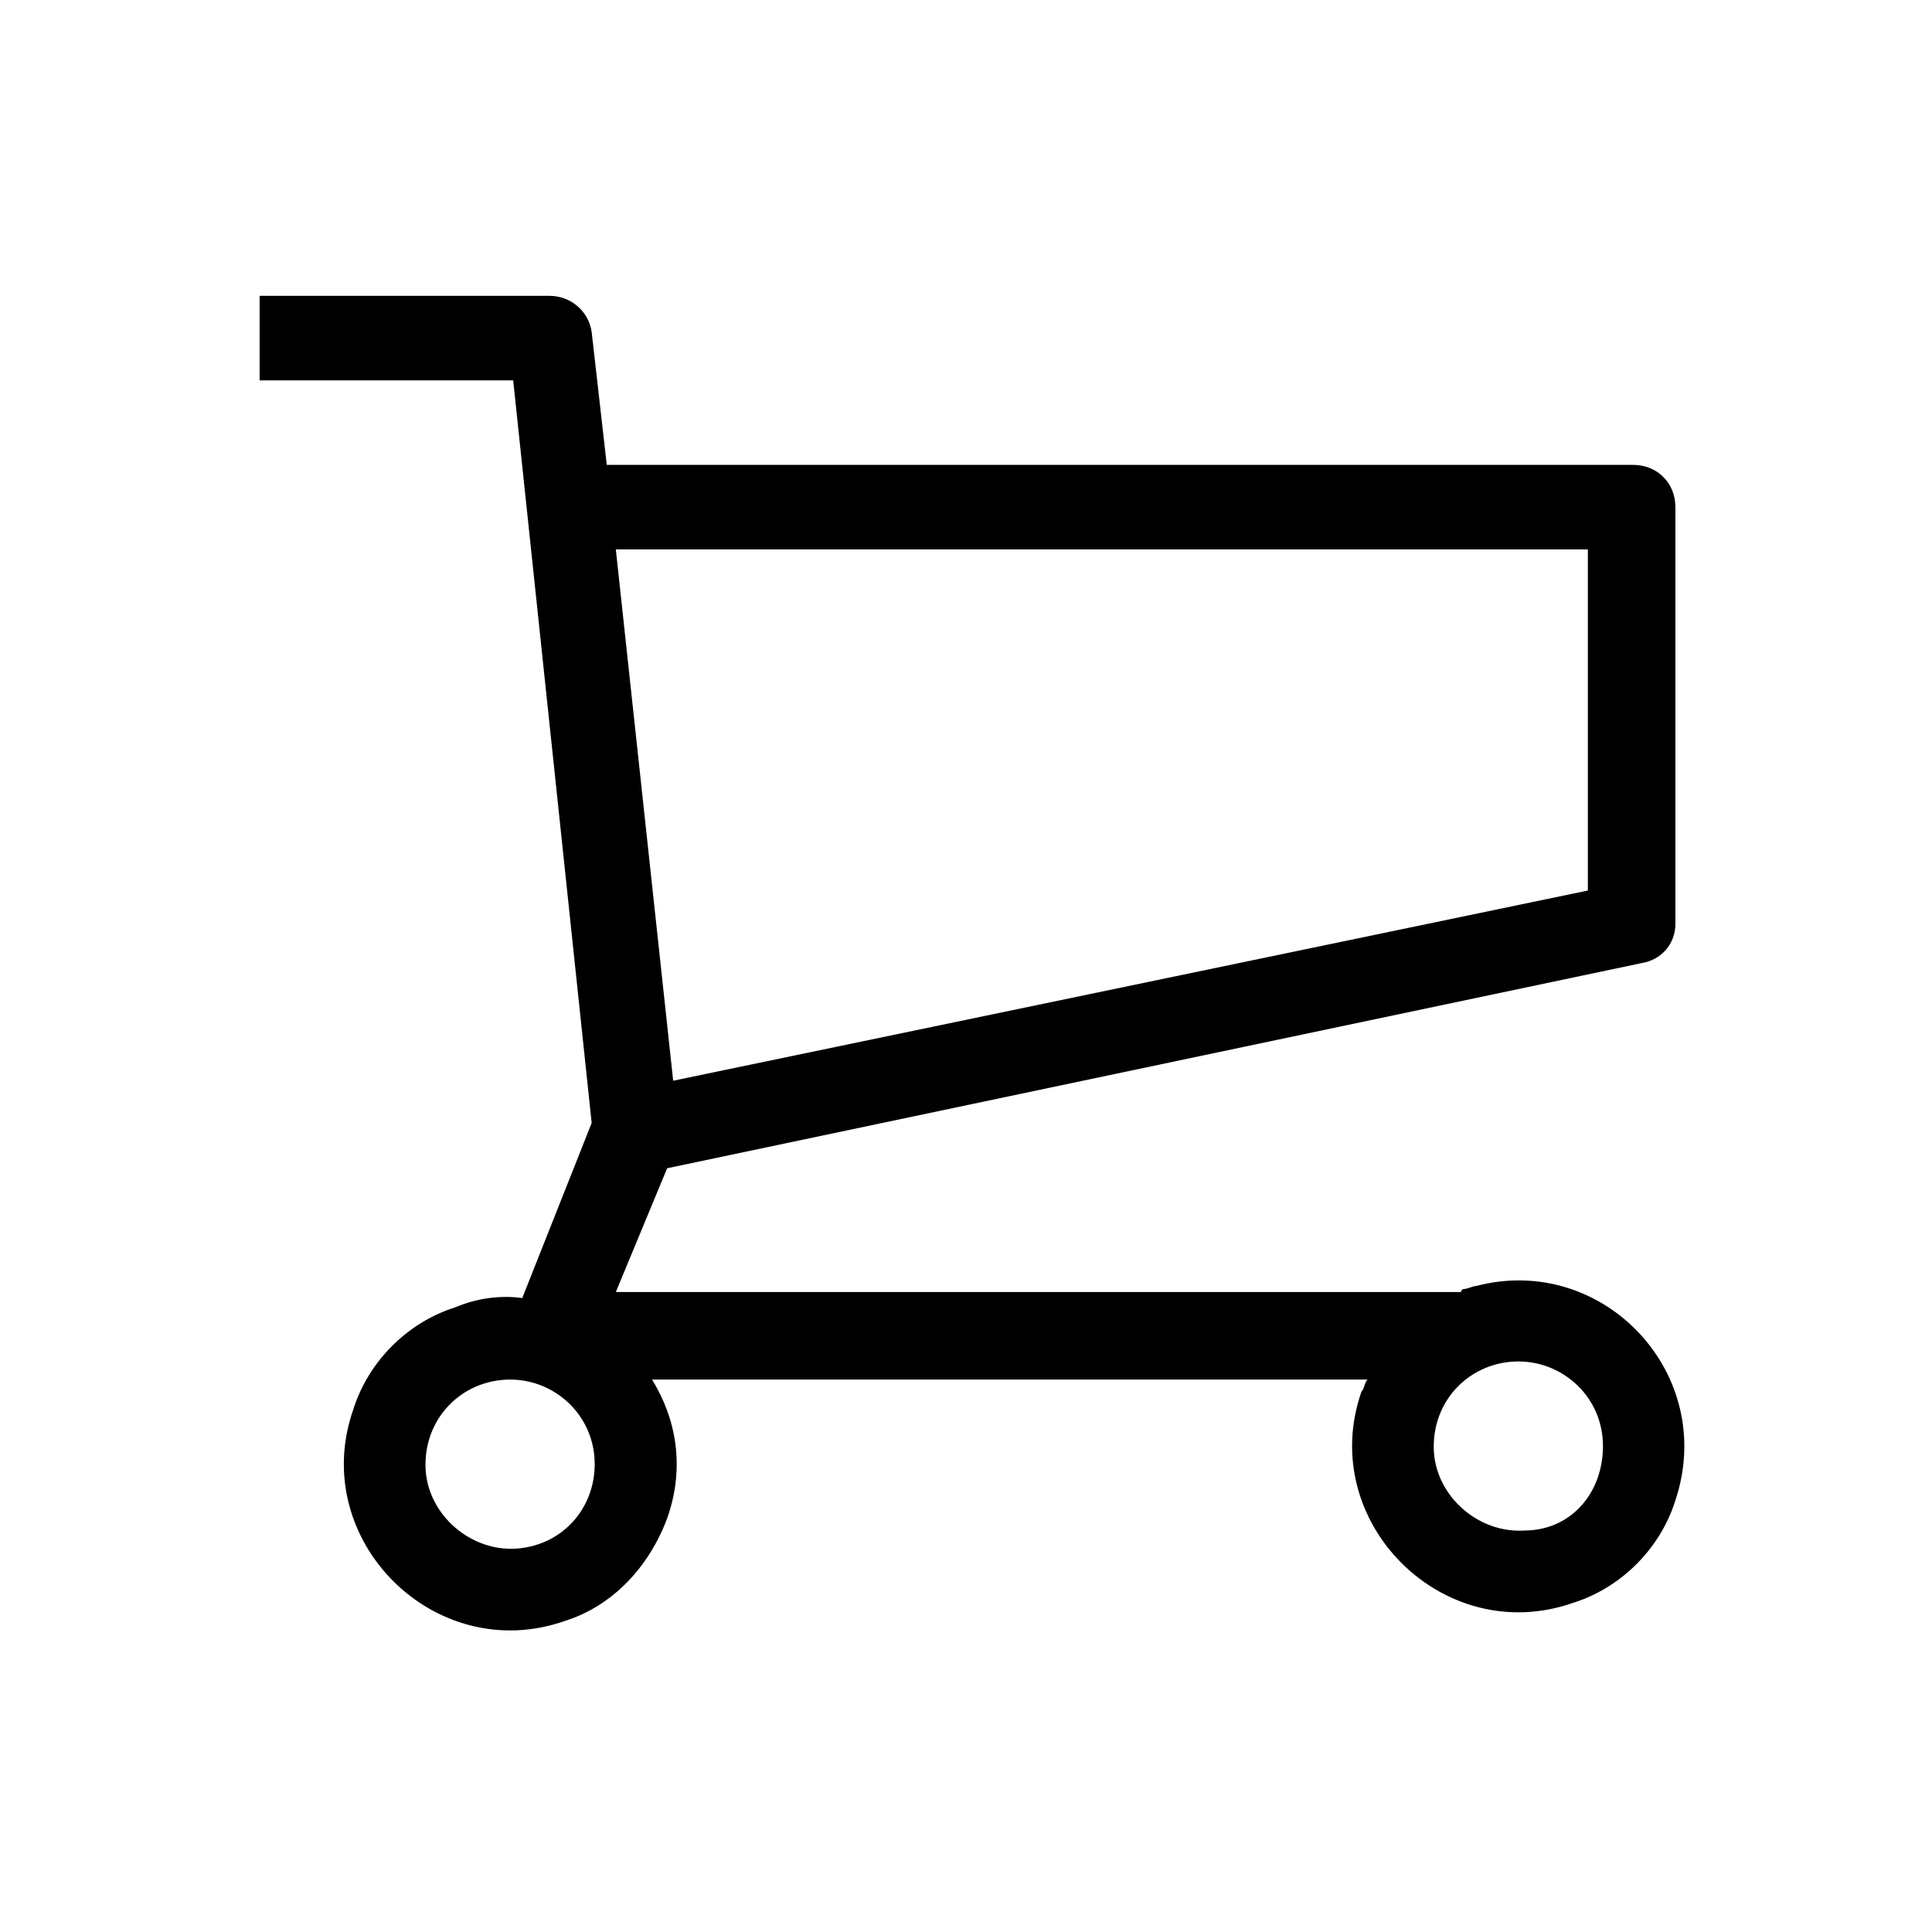 <?xml version="1.0" encoding="utf-8"?>
<!-- Generator: Adobe Illustrator 26.0.1, SVG Export Plug-In . SVG Version: 6.00 Build 0)  -->
<svg version="1.1" id="cart" xmlns="http://www.w3.org/2000/svg" xmlns:xlink="http://www.w3.org/1999/xlink" x="0px" y="0px"
	 viewBox="0 0 64 64" style="enable-background:new 0 0 64 64;" xml:space="preserve">
<path d="M48.9,42.6c-0.1,0-0.3,0.1-0.4,0.1c0,0-0.1,0-0.1,0.1h-28l1.7-4.1l32.3-6.8c0.6-0.1,1.1-0.6,1.1-1.3V16.8
	c0-0.8-0.6-1.4-1.4-1.4H20.1L19.6,11c-0.1-0.7-0.7-1.2-1.4-1.2H8.6v2.8H17l2.6,24.6L17.3,43c-0.7-0.1-1.5,0-2.2,0.3
	c-1.6,0.5-2.9,1.8-3.4,3.4c-1.5,4.3,2.7,8.5,7,7c1.6-0.5,2.8-1.8,3.4-3.4c0.6-1.7,0.3-3.3-0.5-4.6h23.7c-0.1,0.1-0.1,0.3-0.2,0.4
	c-1.5,4.3,2.7,8.5,7,7c1.6-0.5,2.9-1.8,3.4-3.4C56.9,45.5,53.1,41.5,48.9,42.6z M52.6,18.2v11.3l-30.3,6.3l-1.9-17.6H52.6z
	 M17.1,51.3c-1.5,0.1-2.9-1.1-3-2.6c-0.1-1.7,1.2-3,2.8-3c1.5,0,2.8,1.2,2.8,2.8C19.7,50,18.6,51.2,17.1,51.3z M50.5,50.7
	c-1.5,0.1-2.9-1.1-3-2.6c-0.1-1.7,1.2-3,2.8-3c1.5,0,2.8,1.2,2.8,2.8C53.1,49.5,52,50.7,50.5,50.7z"/>
</svg>
